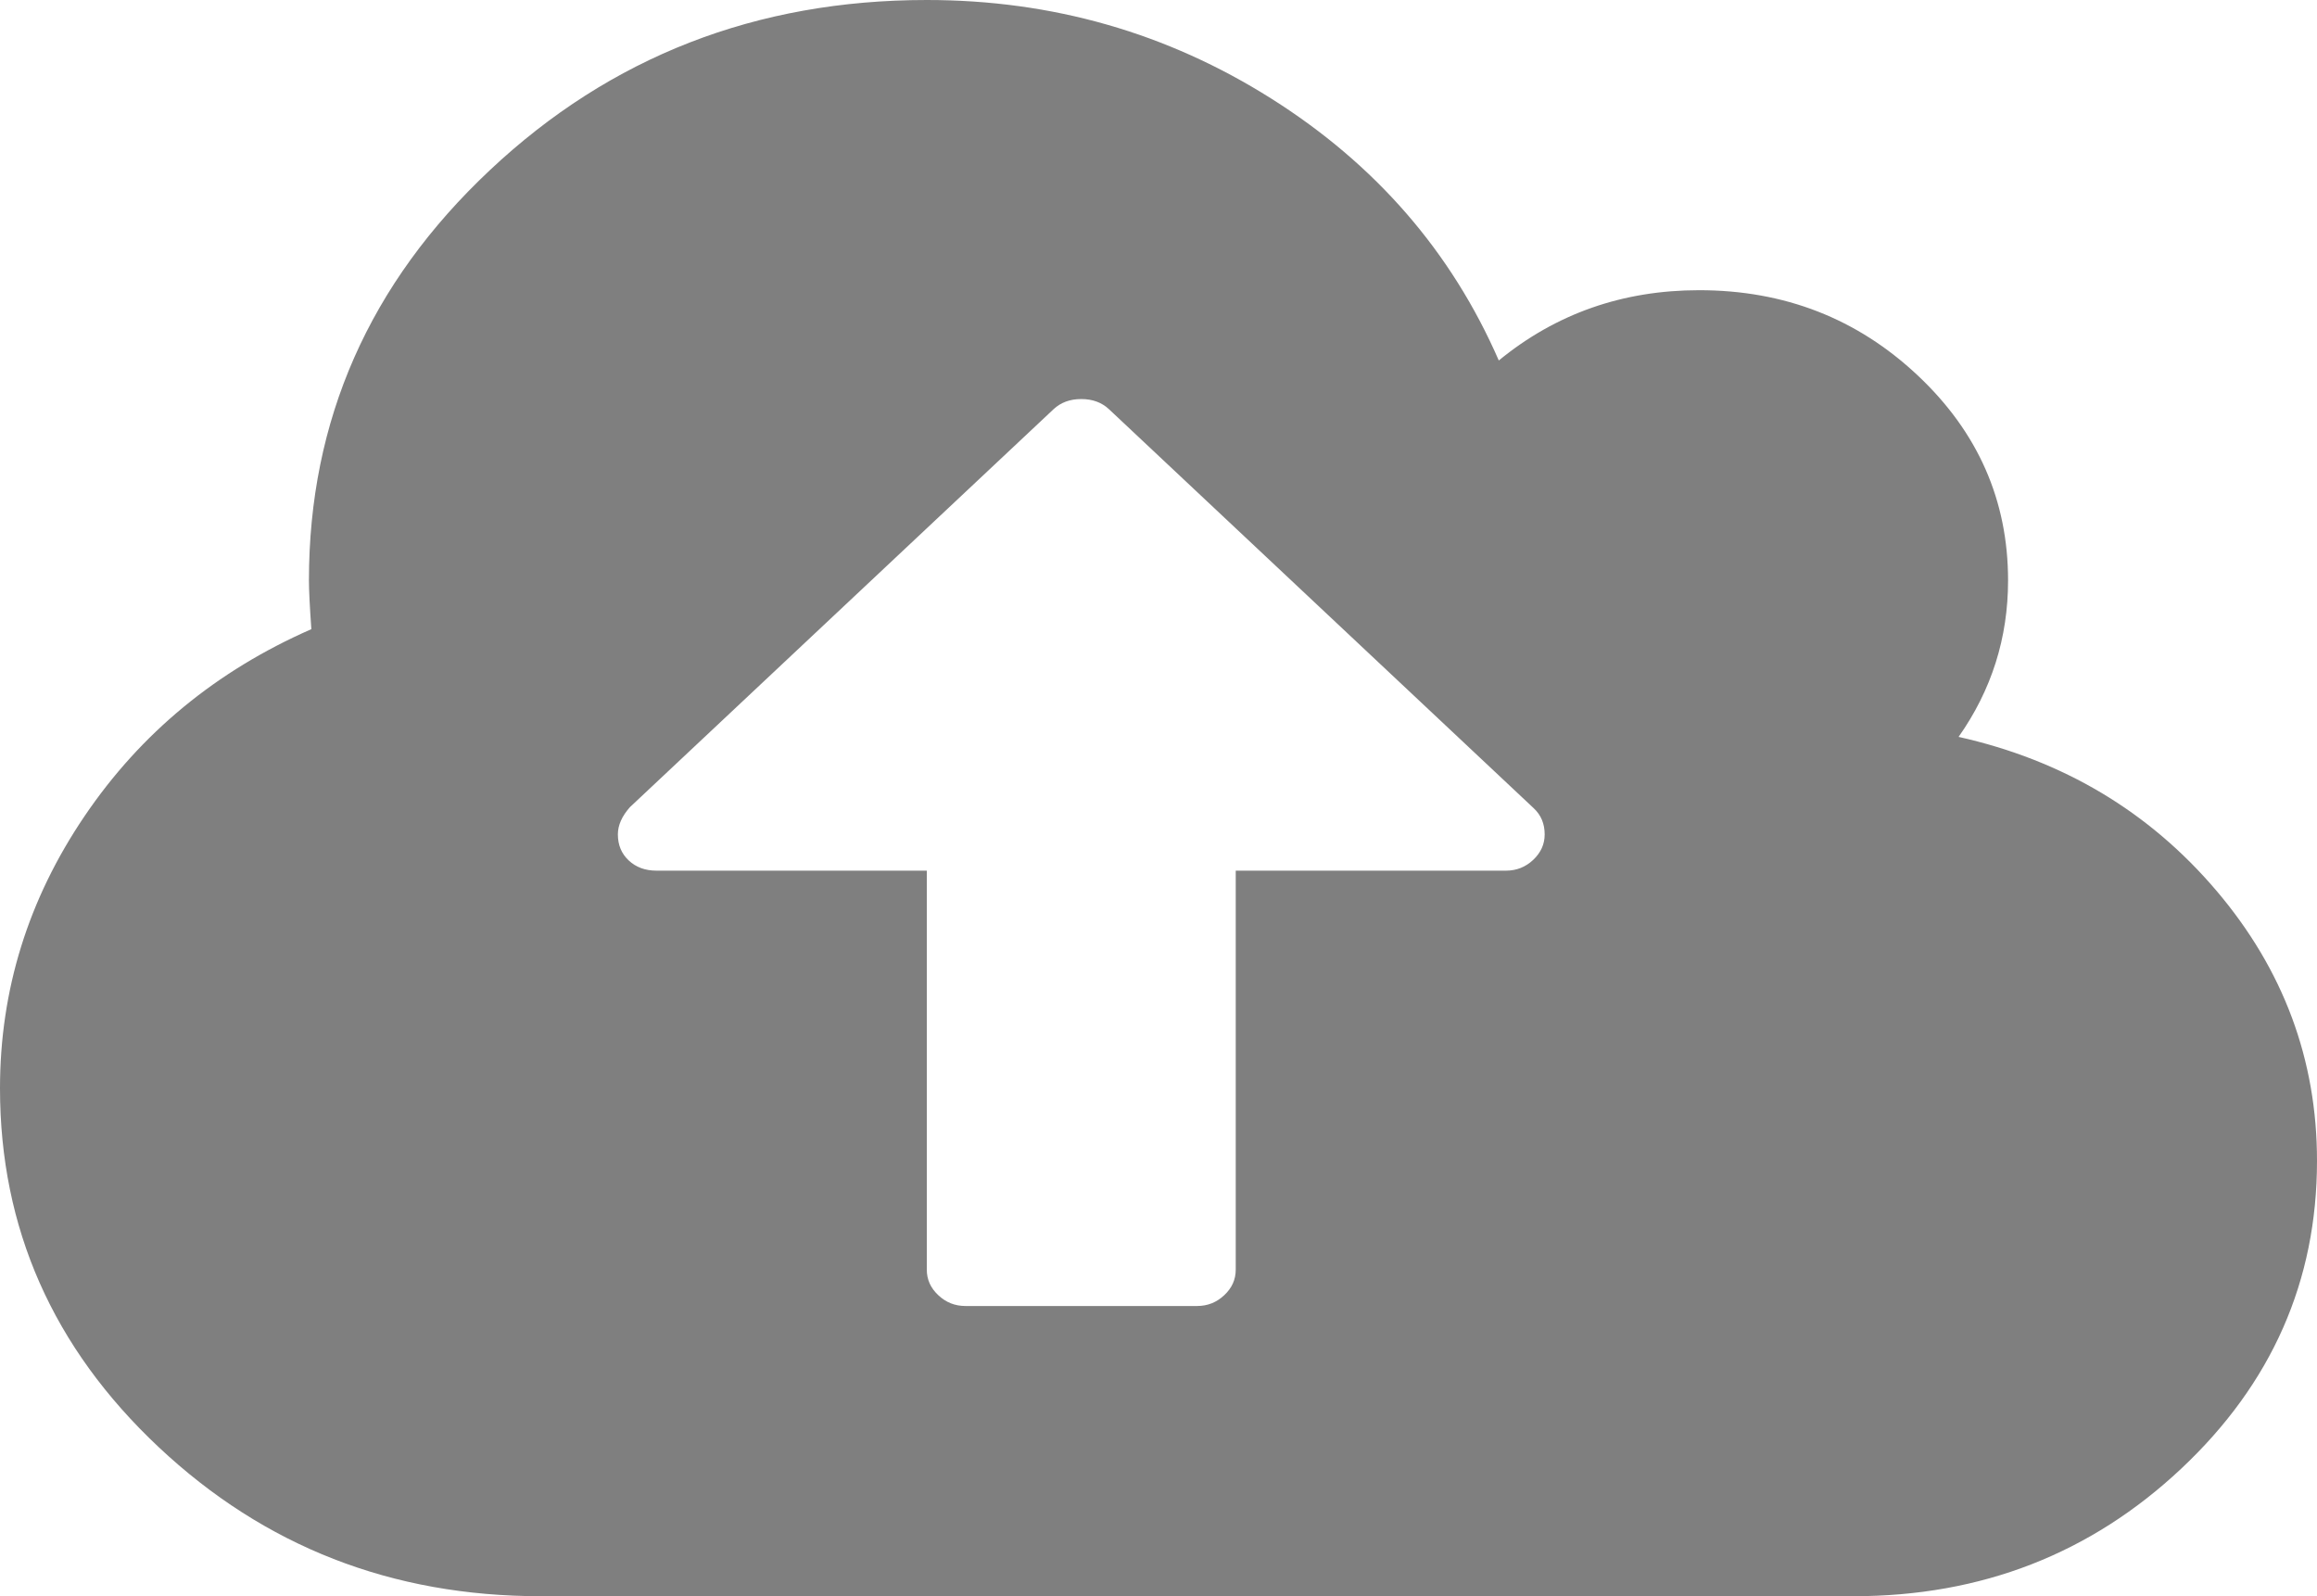 ﻿<?xml version="1.0" encoding="utf-8"?>
<svg version="1.1" xmlns:xlink="http://www.w3.org/1999/xlink" width="45px" height="31px" xmlns="http://www.w3.org/2000/svg">
  <g transform="matrix(1 0 0 1 -326 -387 )">
    <path d="M 29.777 16.7  C 29.926 16.56  30 16.395  30 16.205  C 30 15.999  29.93 15.83  29.789 15.698  L 21.539 7.948  C 21.398 7.816  21.219 7.75  21 7.75  C 20.781 7.75  20.602 7.816  20.461 7.948  L 12.234 15.676  C 12.078 15.852  12 16.028  12 16.205  C 12 16.41  12.07 16.579  12.211 16.711  C 12.352 16.843  12.531 16.909  12.75 16.909  L 18 16.909  L 18 24.659  C 18 24.85  18.074 25.015  18.223 25.154  C 18.371 25.294  18.547 25.364  18.75 25.364  L 23.25 25.364  C 23.453 25.364  23.629 25.294  23.777 25.154  C 23.926 25.015  24 24.85  24 24.659  L 24 16.909  L 29.25 16.909  C 29.453 16.909  29.629 16.839  29.777 16.7  Z M 43.043 17.294  C 44.348 18.828  45 20.579  45 22.545  C 45 24.879  44.121 26.872  42.363 28.523  C 40.605 30.174  38.484 31  36 31  L 10.5 31  C 7.609 31  5.137 30.035  3.082 28.105  C 1.027 26.175  0 23.852  0 21.136  C 0 19.228  0.547 17.467  1.641 15.852  C 2.734 14.238  4.203 13.027  6.047 12.219  C 6.016 11.779  6 11.464  6 11.273  C 6 8.161  7.172 5.504  9.516 3.303  C 11.859 1.101  14.688 0  18 0  C 20.438 0  22.668 0.638  24.691 1.915  C 26.715 3.192  28.188 4.888  29.109 7.001  C 30.219 6.091  31.516 5.636  33 5.636  C 34.656 5.636  36.07 6.187  37.242 7.288  C 38.414 8.388  39 9.717  39 11.273  C 39 12.388  38.68 13.401  38.039 14.311  C 40.07 14.766  41.738 15.761  43.043 17.294  Z " fill-rule="nonzero" fill="#7f7f7f" stroke="none" transform="matrix(1 0 0 1 326 387 )" />
  </g>
</svg>
